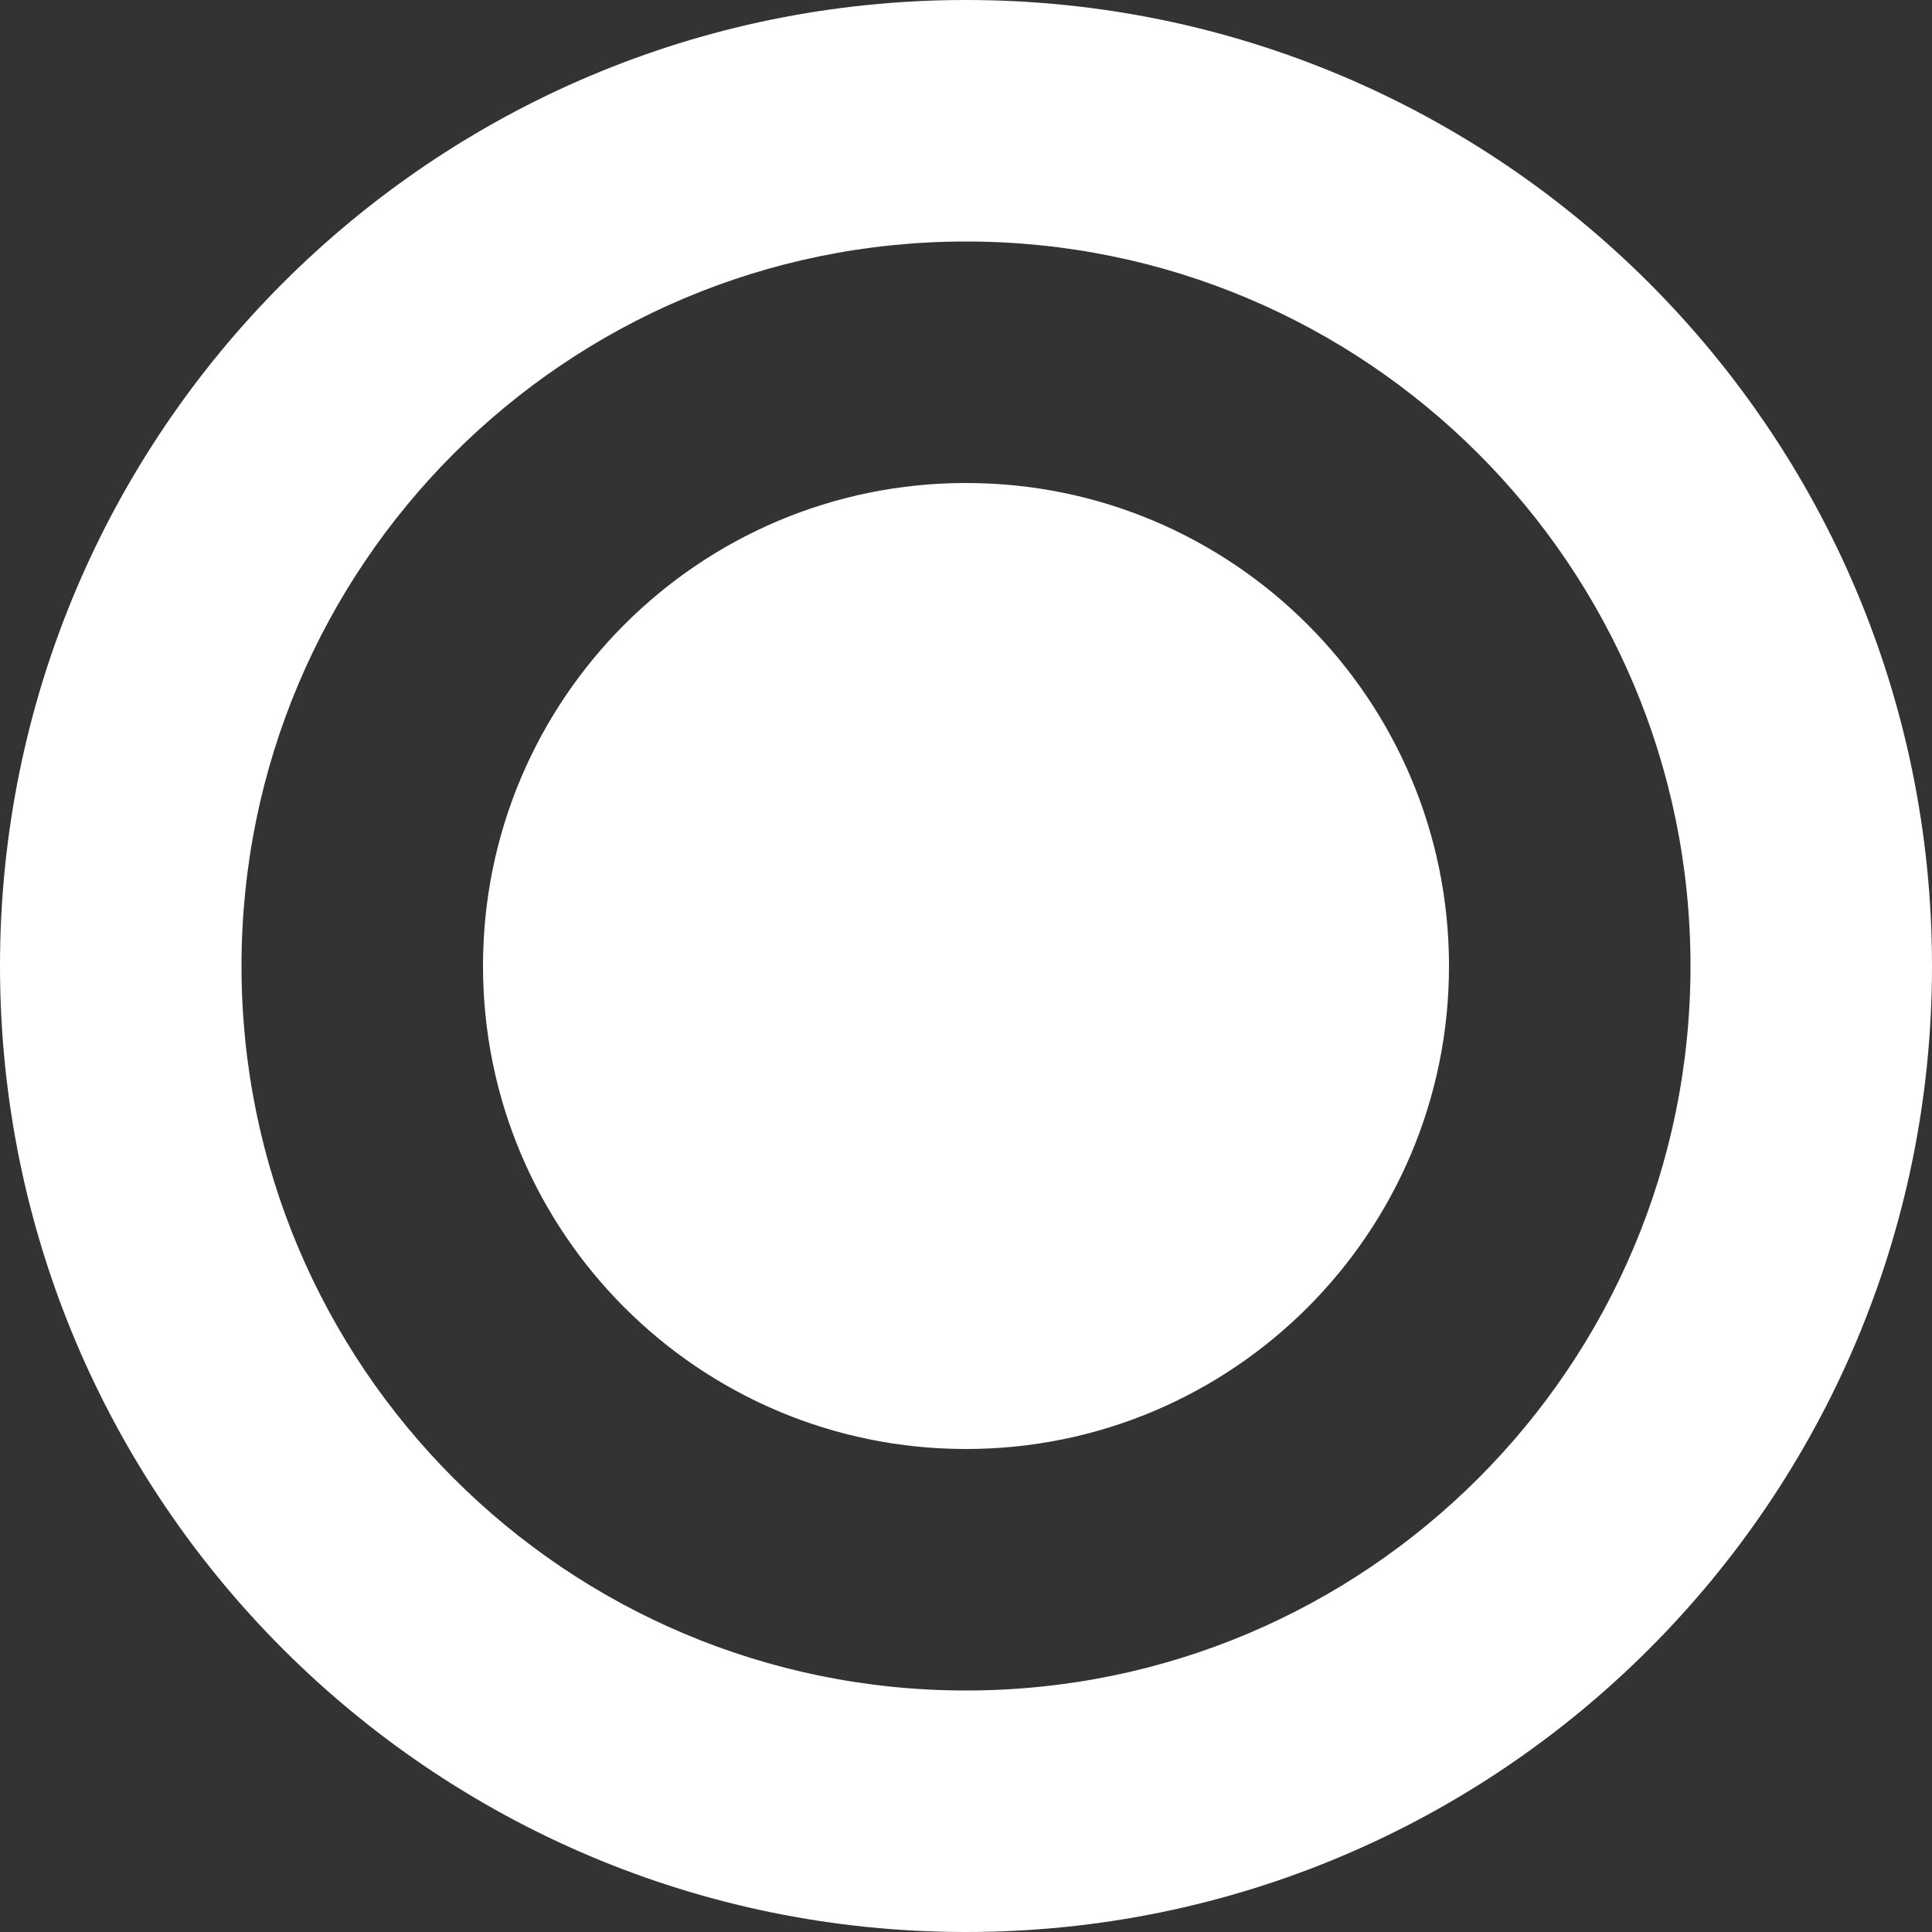 <svg xmlns="http://www.w3.org/2000/svg" xmlns:xlink="http://www.w3.org/1999/xlink" xmlns:sketch="http://www.bohemiancoding.com/sketch/ns" width="64px" height="64px" viewBox="0 0 16 16" version="1.1">
    <rect x="0" y="0" width="16" height="16" fill="#333333" stroke="none"/>
    <title>229 DoubleCircle</title>
    <description>Created with Sketch (http://www.bohemiancoding.com/sketch)</description>
    <defs/>
    <g id="Icons with numbers" stroke="none" stroke-width="1" fill="none" fill-rule="evenodd">
        <g id="Group" transform="translate(-576, -576)" fill="#FFFFFF">
            <path d="M584,590 C587.314,590 590,587.314 590,584 C590,580.686 587.314,578 584,578 C580.686,578 578,580.686 578,584 C578,587.314 580.686,590 584,590 Z M584,592 C579.582,592 576,588.418 576,584 C576,579.582 579.582,576 584,576 C588.418,576 592,579.582 592,584 C592,588.418 588.418,592 584,592 Z M584,588 C581.791,588 580,586.209 580,584 C580,581.791 581.791,580 584,580 C586.209,580 588,581.791 588,584 C588,586.209 586.209,588 584,588 Z M584,588" id="Oval 12 copy 2"/>
        </g>
    </g>
</svg>